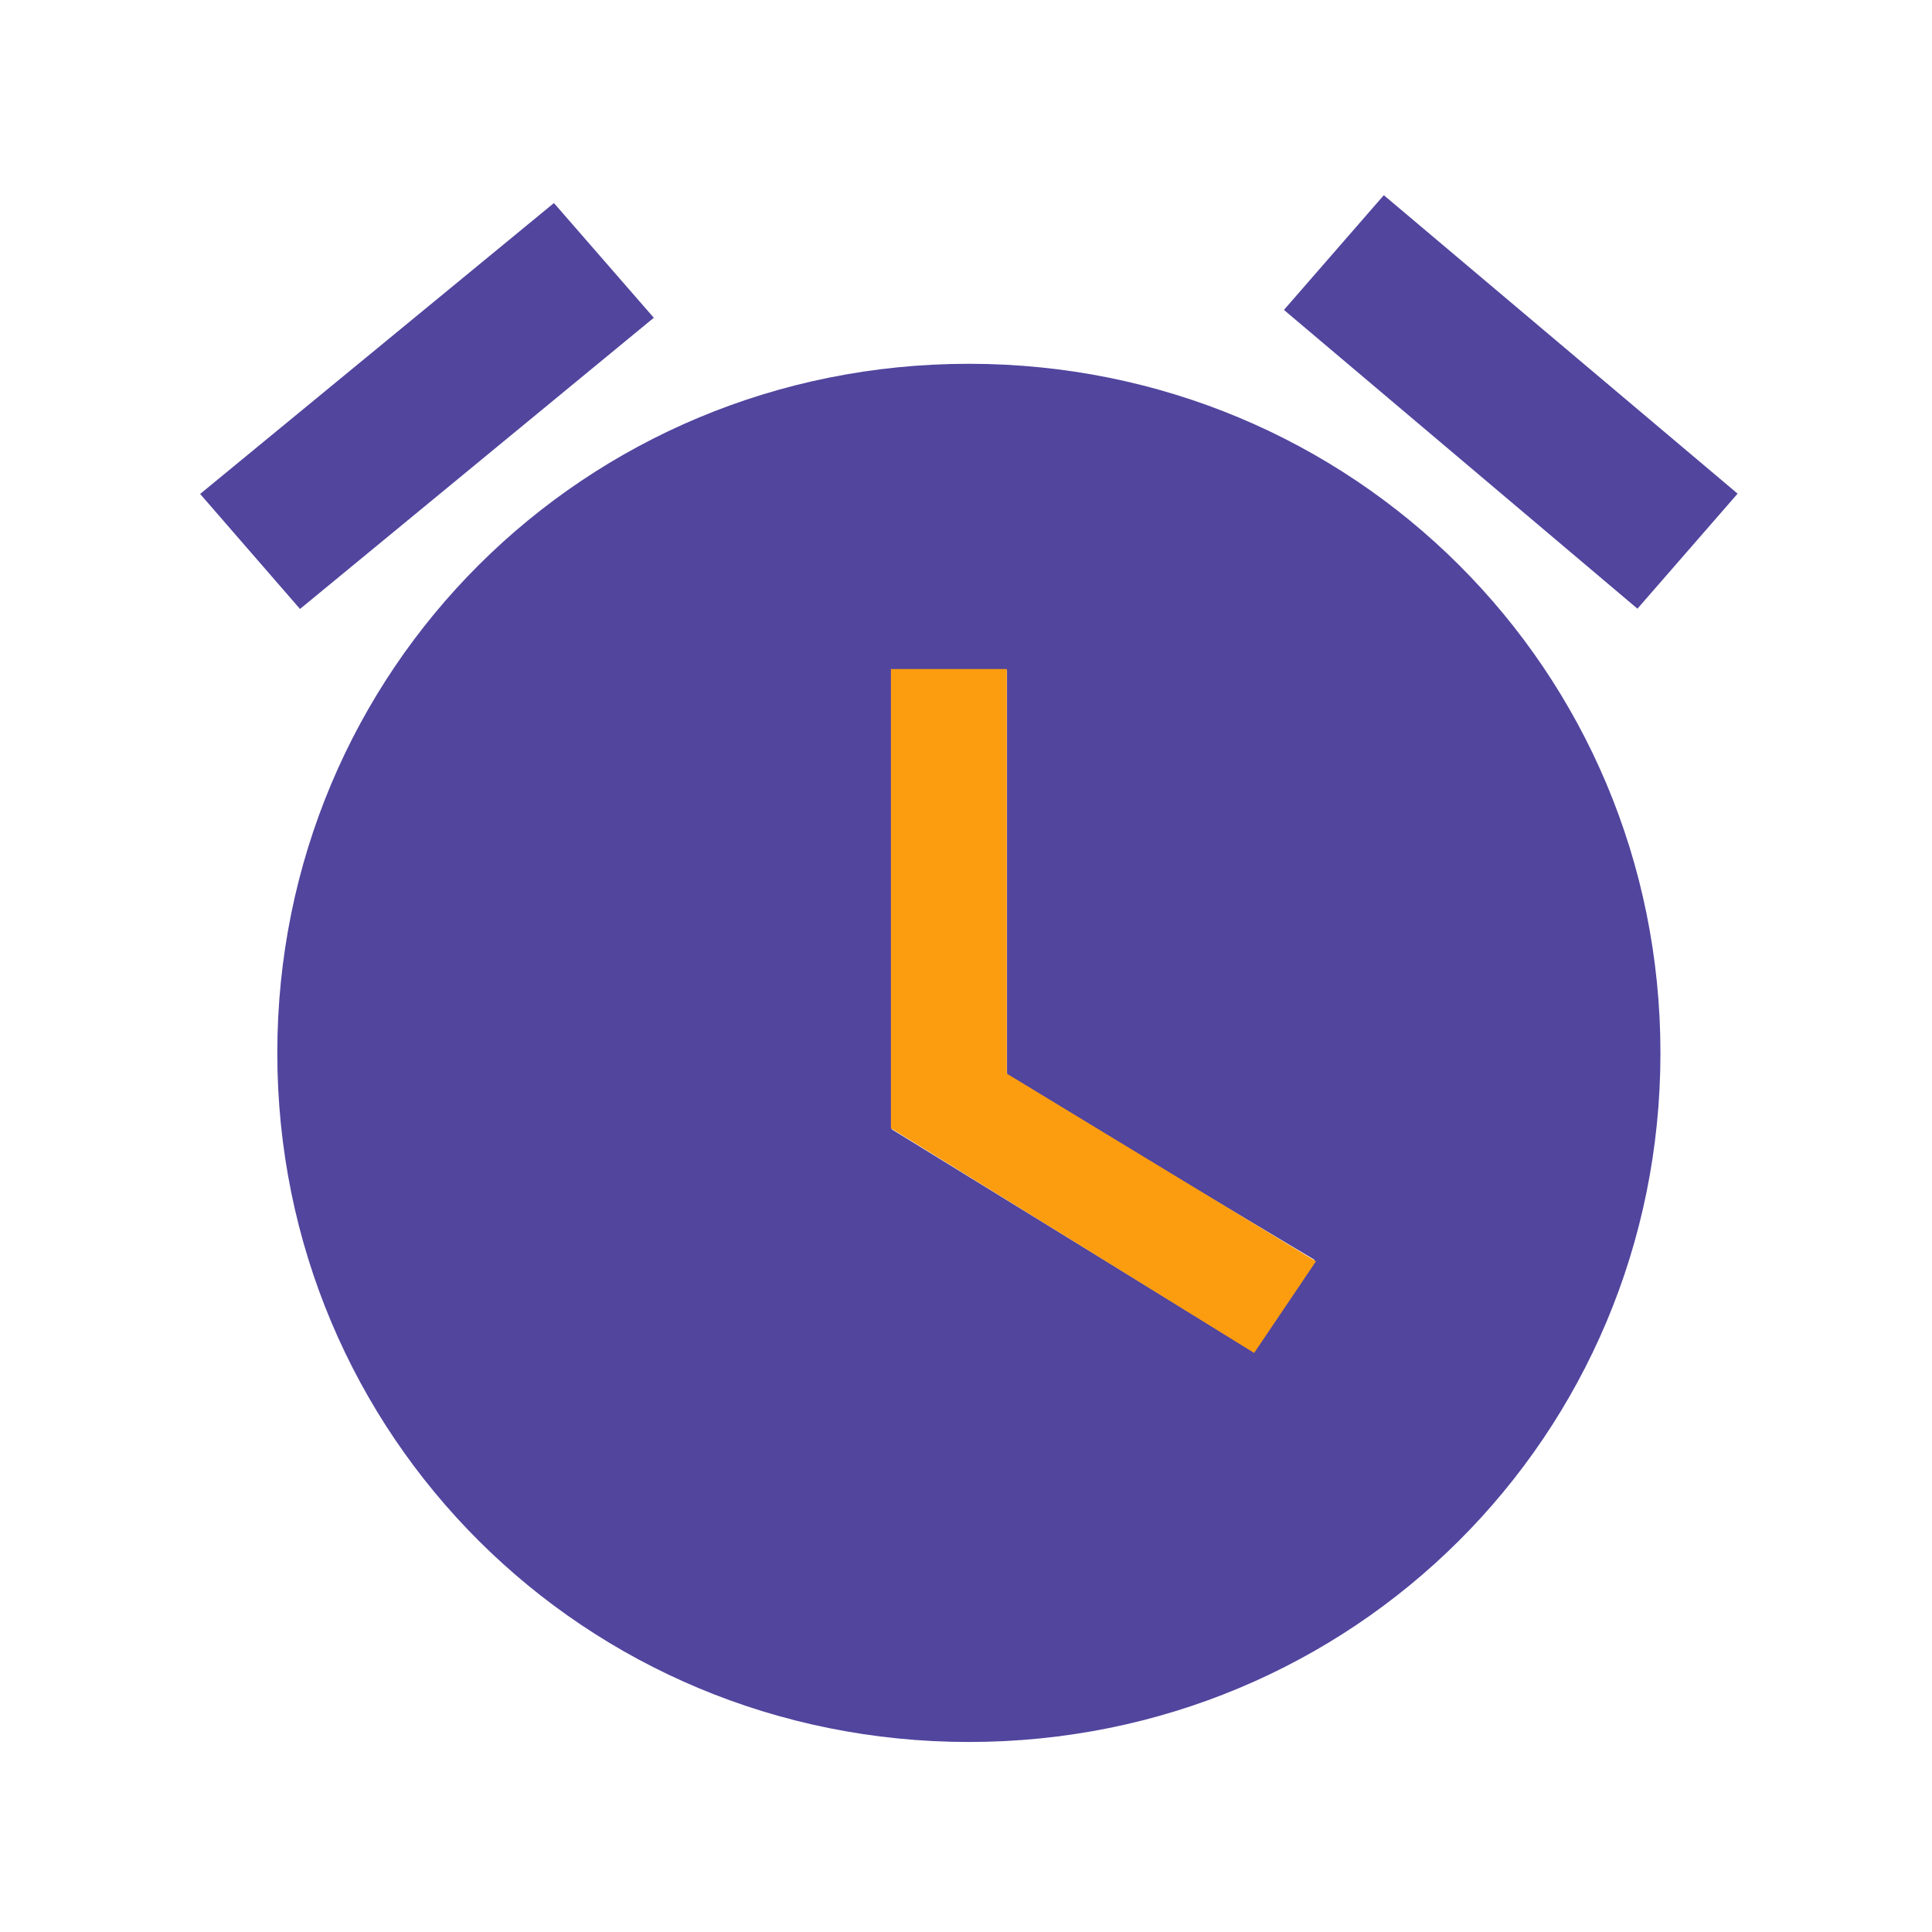<svg xmlns="http://www.w3.org/2000/svg" xmlns:xlink="http://www.w3.org/1999/xlink" width="500" height="500" viewBox="0 0 500 500">
  <defs>
    <clipPath id="clip-SPRK_default_preset_name_custom_1">
      <rect width="500" height="500"/>
    </clipPath>
  </defs>
  <g id="SPRK_default_preset_name_custom_1" data-name="SPRK_default_preset_name_custom – 1" clip-path="url(#clip-SPRK_default_preset_name_custom_1)">
    <path id="delay" d="M592.456,71.062c99.474,0,178.978,79.278,178.978,178.375,0,99.022-79.579,178.3-178.978,178.3-99.474,0-178.978-79.278-178.978-178.3,0-99.1,79.5-178.375,178.978-178.375m89.451,231.88L602.328,255.39V150.34H572.486V269.181l93.445,57.5,15.976-23.738Zm109.5-198.27L699.842,27.429,673.994,57.12l91.487,77.319L791.4,104.672ZM419.355,134.514l-25.848-29.767,91.561-75.284,25.849,29.691-91.561,75.359Zm0,0" transform="translate(-341.712 23.086)" fill="#51459e"/>
    <path id="Path_1" data-name="Path 1" d="M230.571,173.143V292l94,58.143,16-23.714-80-48.571V173.143Z" fill="#fc9d10"/>
  </g>
</svg>
